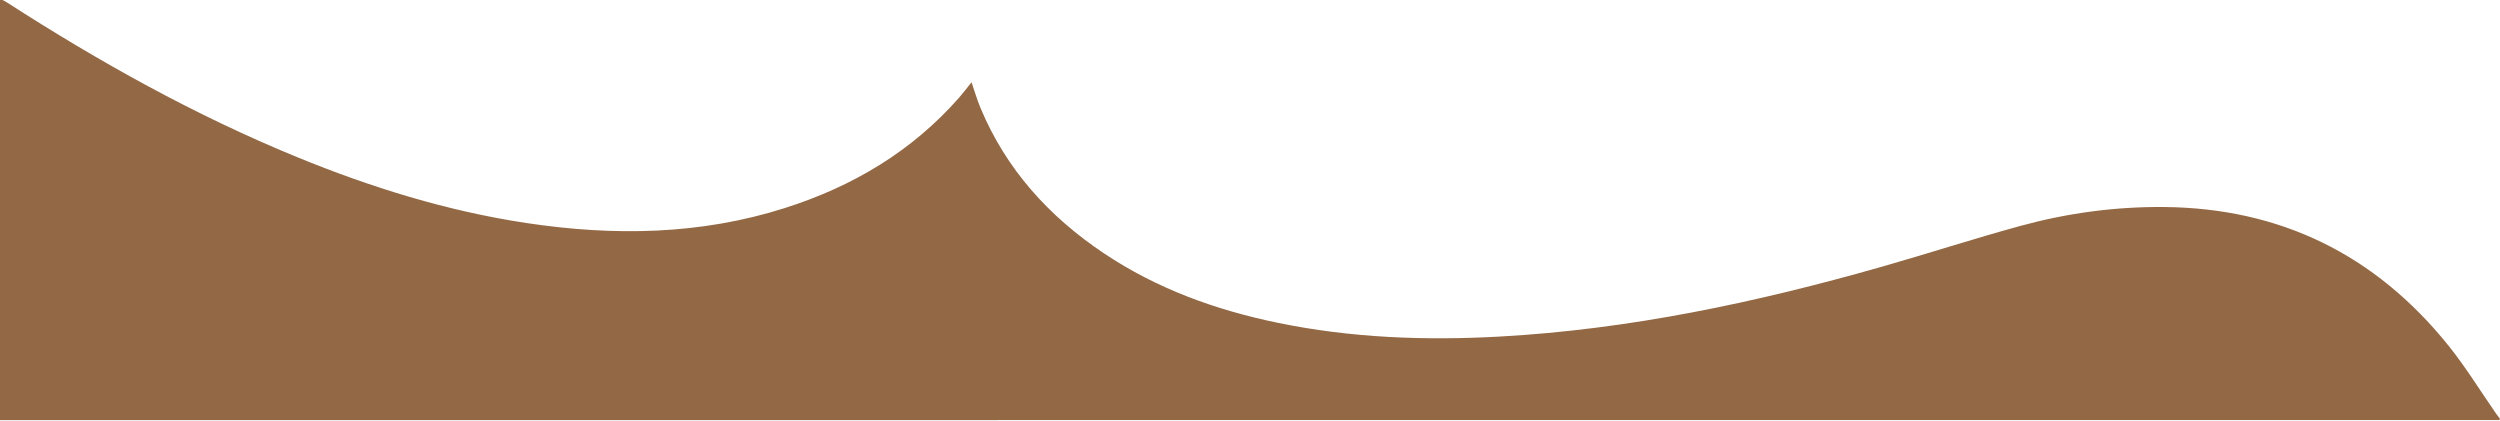 <?xml version="1.0" encoding="UTF-8"?>
<svg id="Layer_2" data-name="Layer 2" xmlns="http://www.w3.org/2000/svg" viewBox="0 1 1934 326">
  <defs>
    <style>
      .cls-1 {
        stroke-width: 0px;
      }
    </style>
  </defs>
  <g id="Layer_1-2" data-name="Layer 1">
    <path class="cls-1" fill="#936844" d="m0,0c1.73.92,3.55,1.71,5.19,2.77,71.5,46.05,145.53,87.35,224.36,119.67,57.46,23.56,116.46,41.89,178.01,51.14,67.35,10.12,134.18,9.2,199.69-11.66,52.24-16.63,98.05-43.71,134.59-85.25,3.39-3.86,6.48-7.98,9.75-12.03,2.3,6.67,4.22,13.38,6.89,19.77,19.88,47.66,53.05,84.15,95.56,112.59,41,27.43,86.52,43.85,134.51,53.74,56.49,11.64,113.63,13.82,171.08,10.66,100.96-5.55,199.14-26.4,296.05-54.03,35.83-10.21,71.28-21.74,107.21-31.58,36.27-9.93,73.39-14.97,111.09-14.64,90.19.79,163.45,36.91,219.87,106.85,13.55,16.79,24.87,35.37,37.23,53.12.92,1.32,1.94,2.58,2.91,3.87-.17.33-.32.94-.5.96-1.33.08-2.66.04-4,.04H0c0-108.66,0-217.32,0-325.98Z"/>
  </g>
</svg>